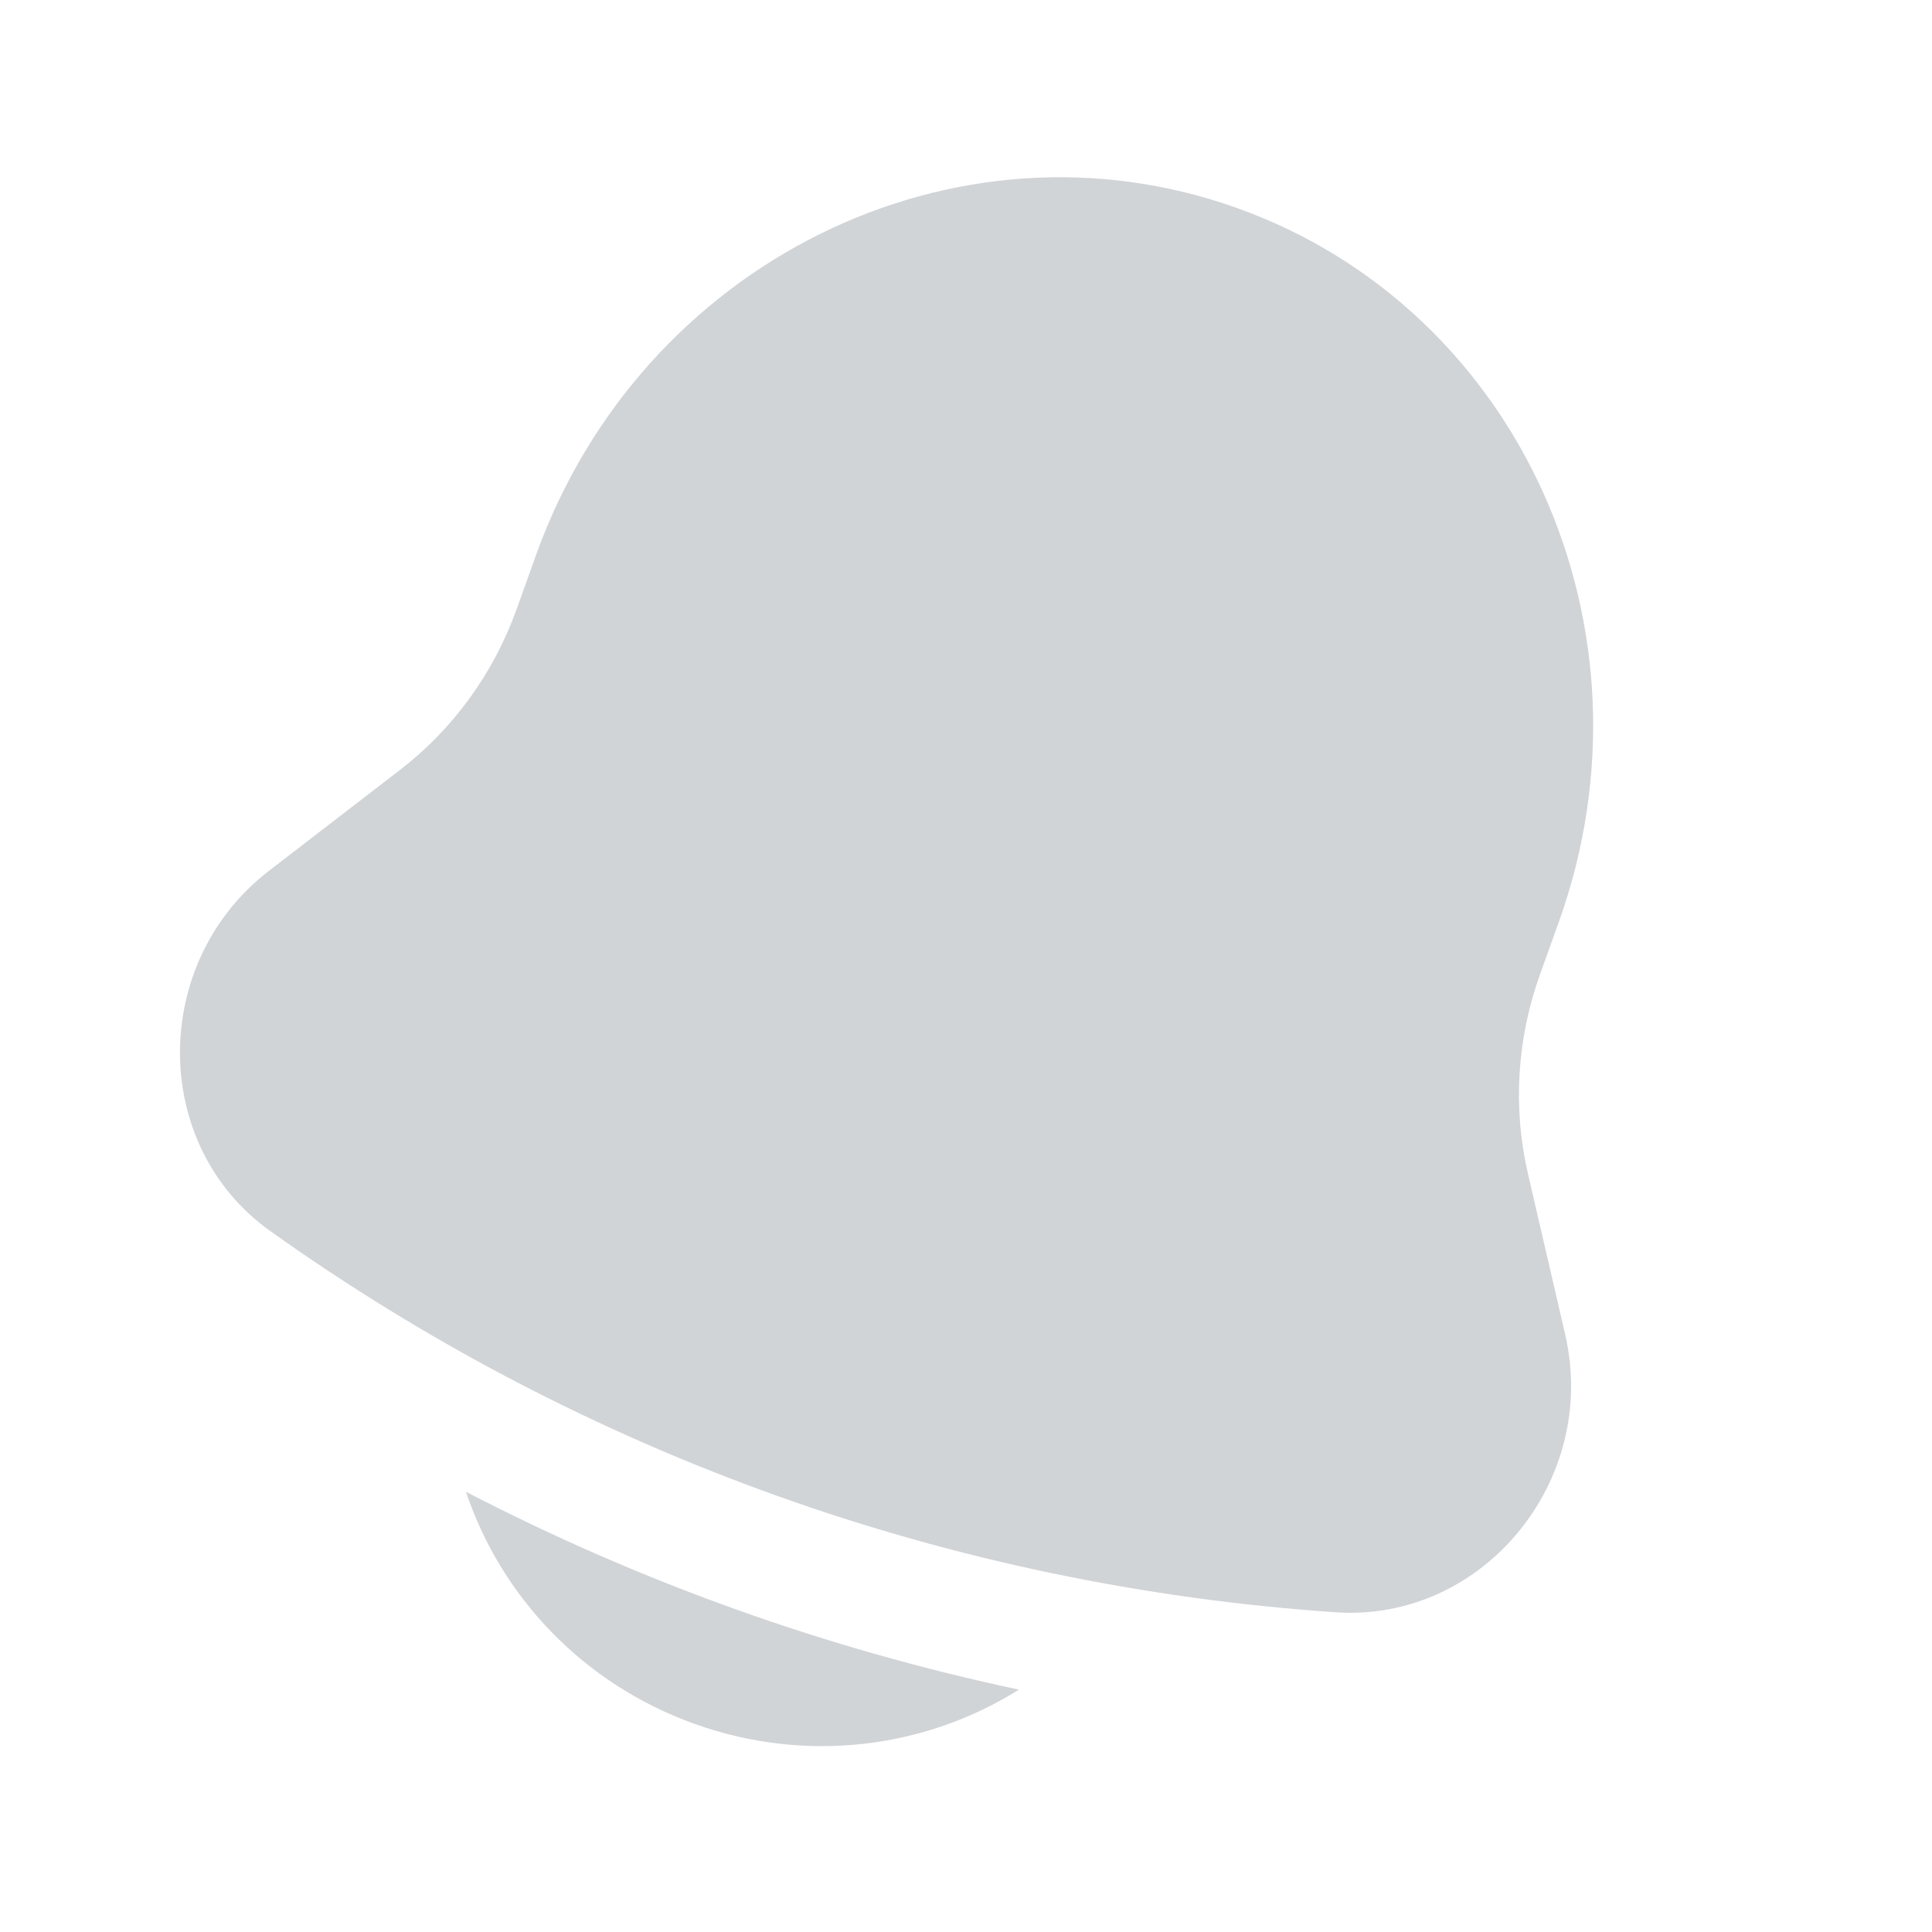 <svg width="31" height="31" viewBox="0 0 31 31" fill="none" xmlns="http://www.w3.org/2000/svg">
<g id="SVGRepo_iconCarrier">
<path id="Vector" d="M7.476 23.936C8.034 25.602 9.341 27.015 11.148 27.662C12.955 28.308 14.861 28.045 16.35 27.111C13.262 26.456 10.279 25.389 7.476 23.936Z" fill="#D1D4D7"/>
<path id="Vector_2" d="M25.014 14.789L24.707 15.645C24.339 16.673 24.273 17.782 24.517 18.834L25.114 21.411C25.659 23.765 23.789 26.031 21.433 25.87C15.269 25.45 9.365 23.338 4.335 19.752C2.412 18.381 2.404 15.443 4.319 13.97L6.415 12.356C7.271 11.698 7.924 10.798 8.291 9.77L8.598 8.914C10.28 4.213 15.319 1.716 19.852 3.339C24.385 4.961 26.696 10.087 25.014 14.789Z" fill="#D1D4D7"/>
</g>
</svg>
